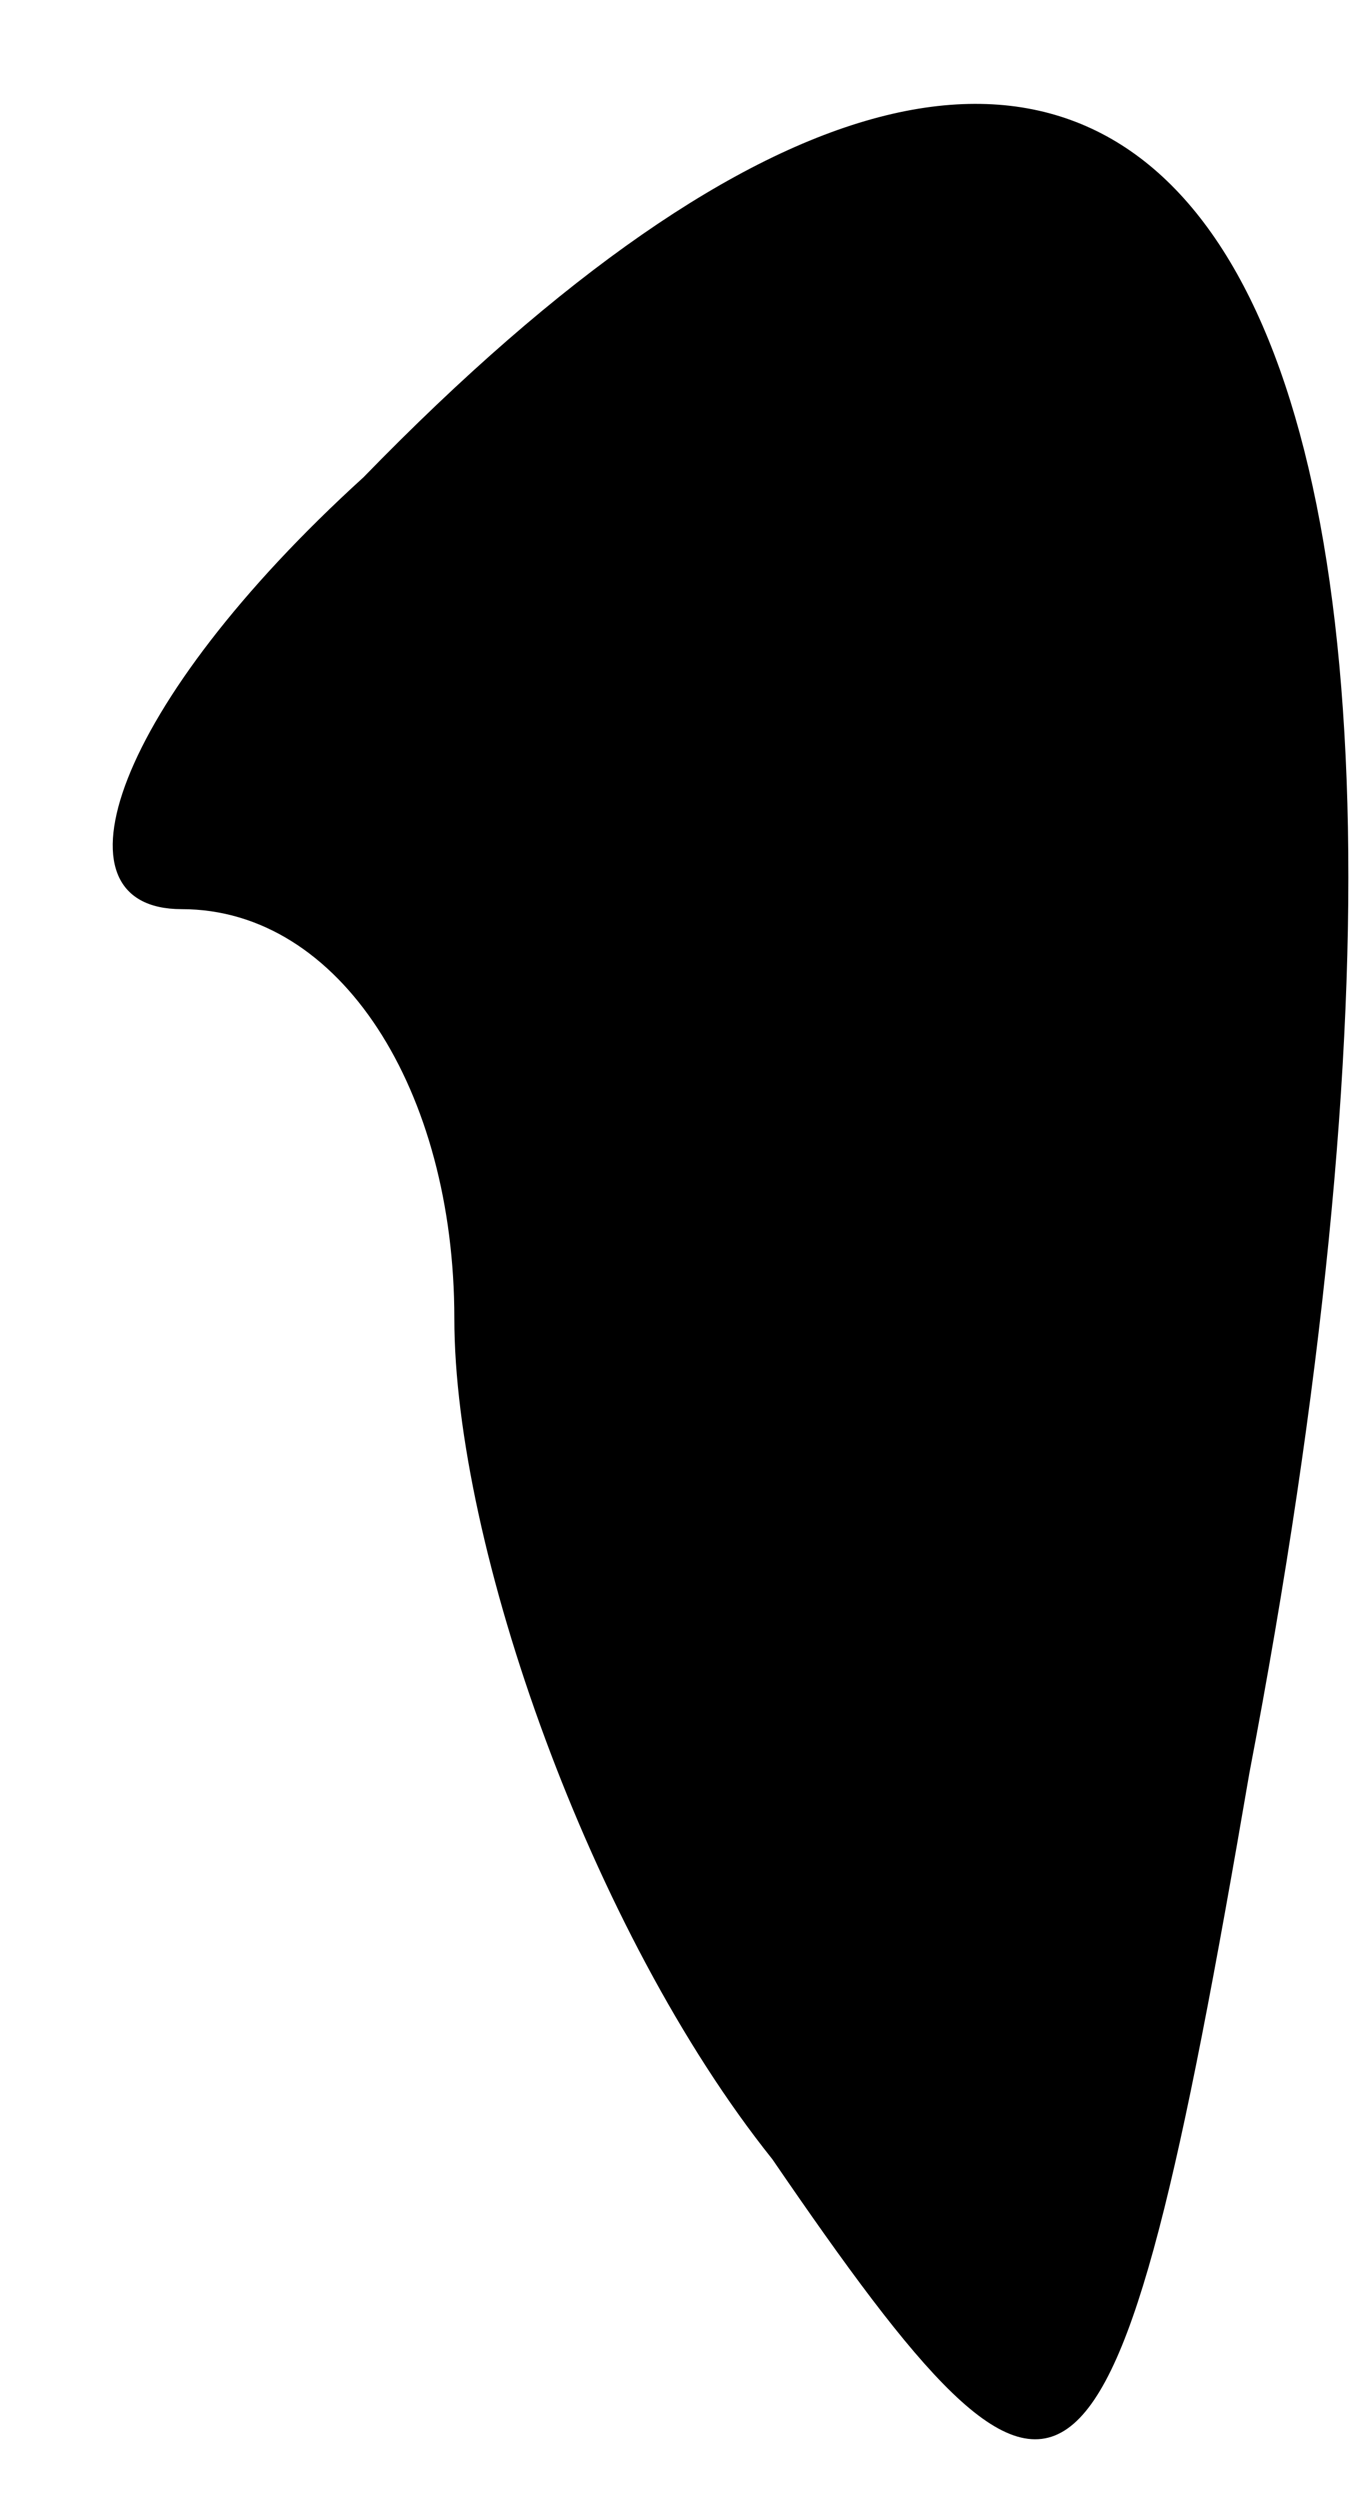 <?xml version="1.0" standalone="no"?>
<!DOCTYPE svg PUBLIC "-//W3C//DTD SVG 20010904//EN"
 "http://www.w3.org/TR/2001/REC-SVG-20010904/DTD/svg10.dtd">
<svg version="1.0" xmlns="http://www.w3.org/2000/svg"
 width="6pt" height="11pt" viewBox="0 0 6 11"
 preserveAspectRatio="xMidYMid meet">
<g transform="translate(0,11) scale(0.1,-0.1)"
fill="#000000" stroke="none">
<path fill="#000000" stroke="none" d="M16 89 c-11 -10 -14 -19 -8 -19 7 0 12
-8 12 -18 0 -10 6 -27 14 -37 13 -19 15 -18 21 17 13 68 -4 93 -39 57z"/>
</g>
</svg>

